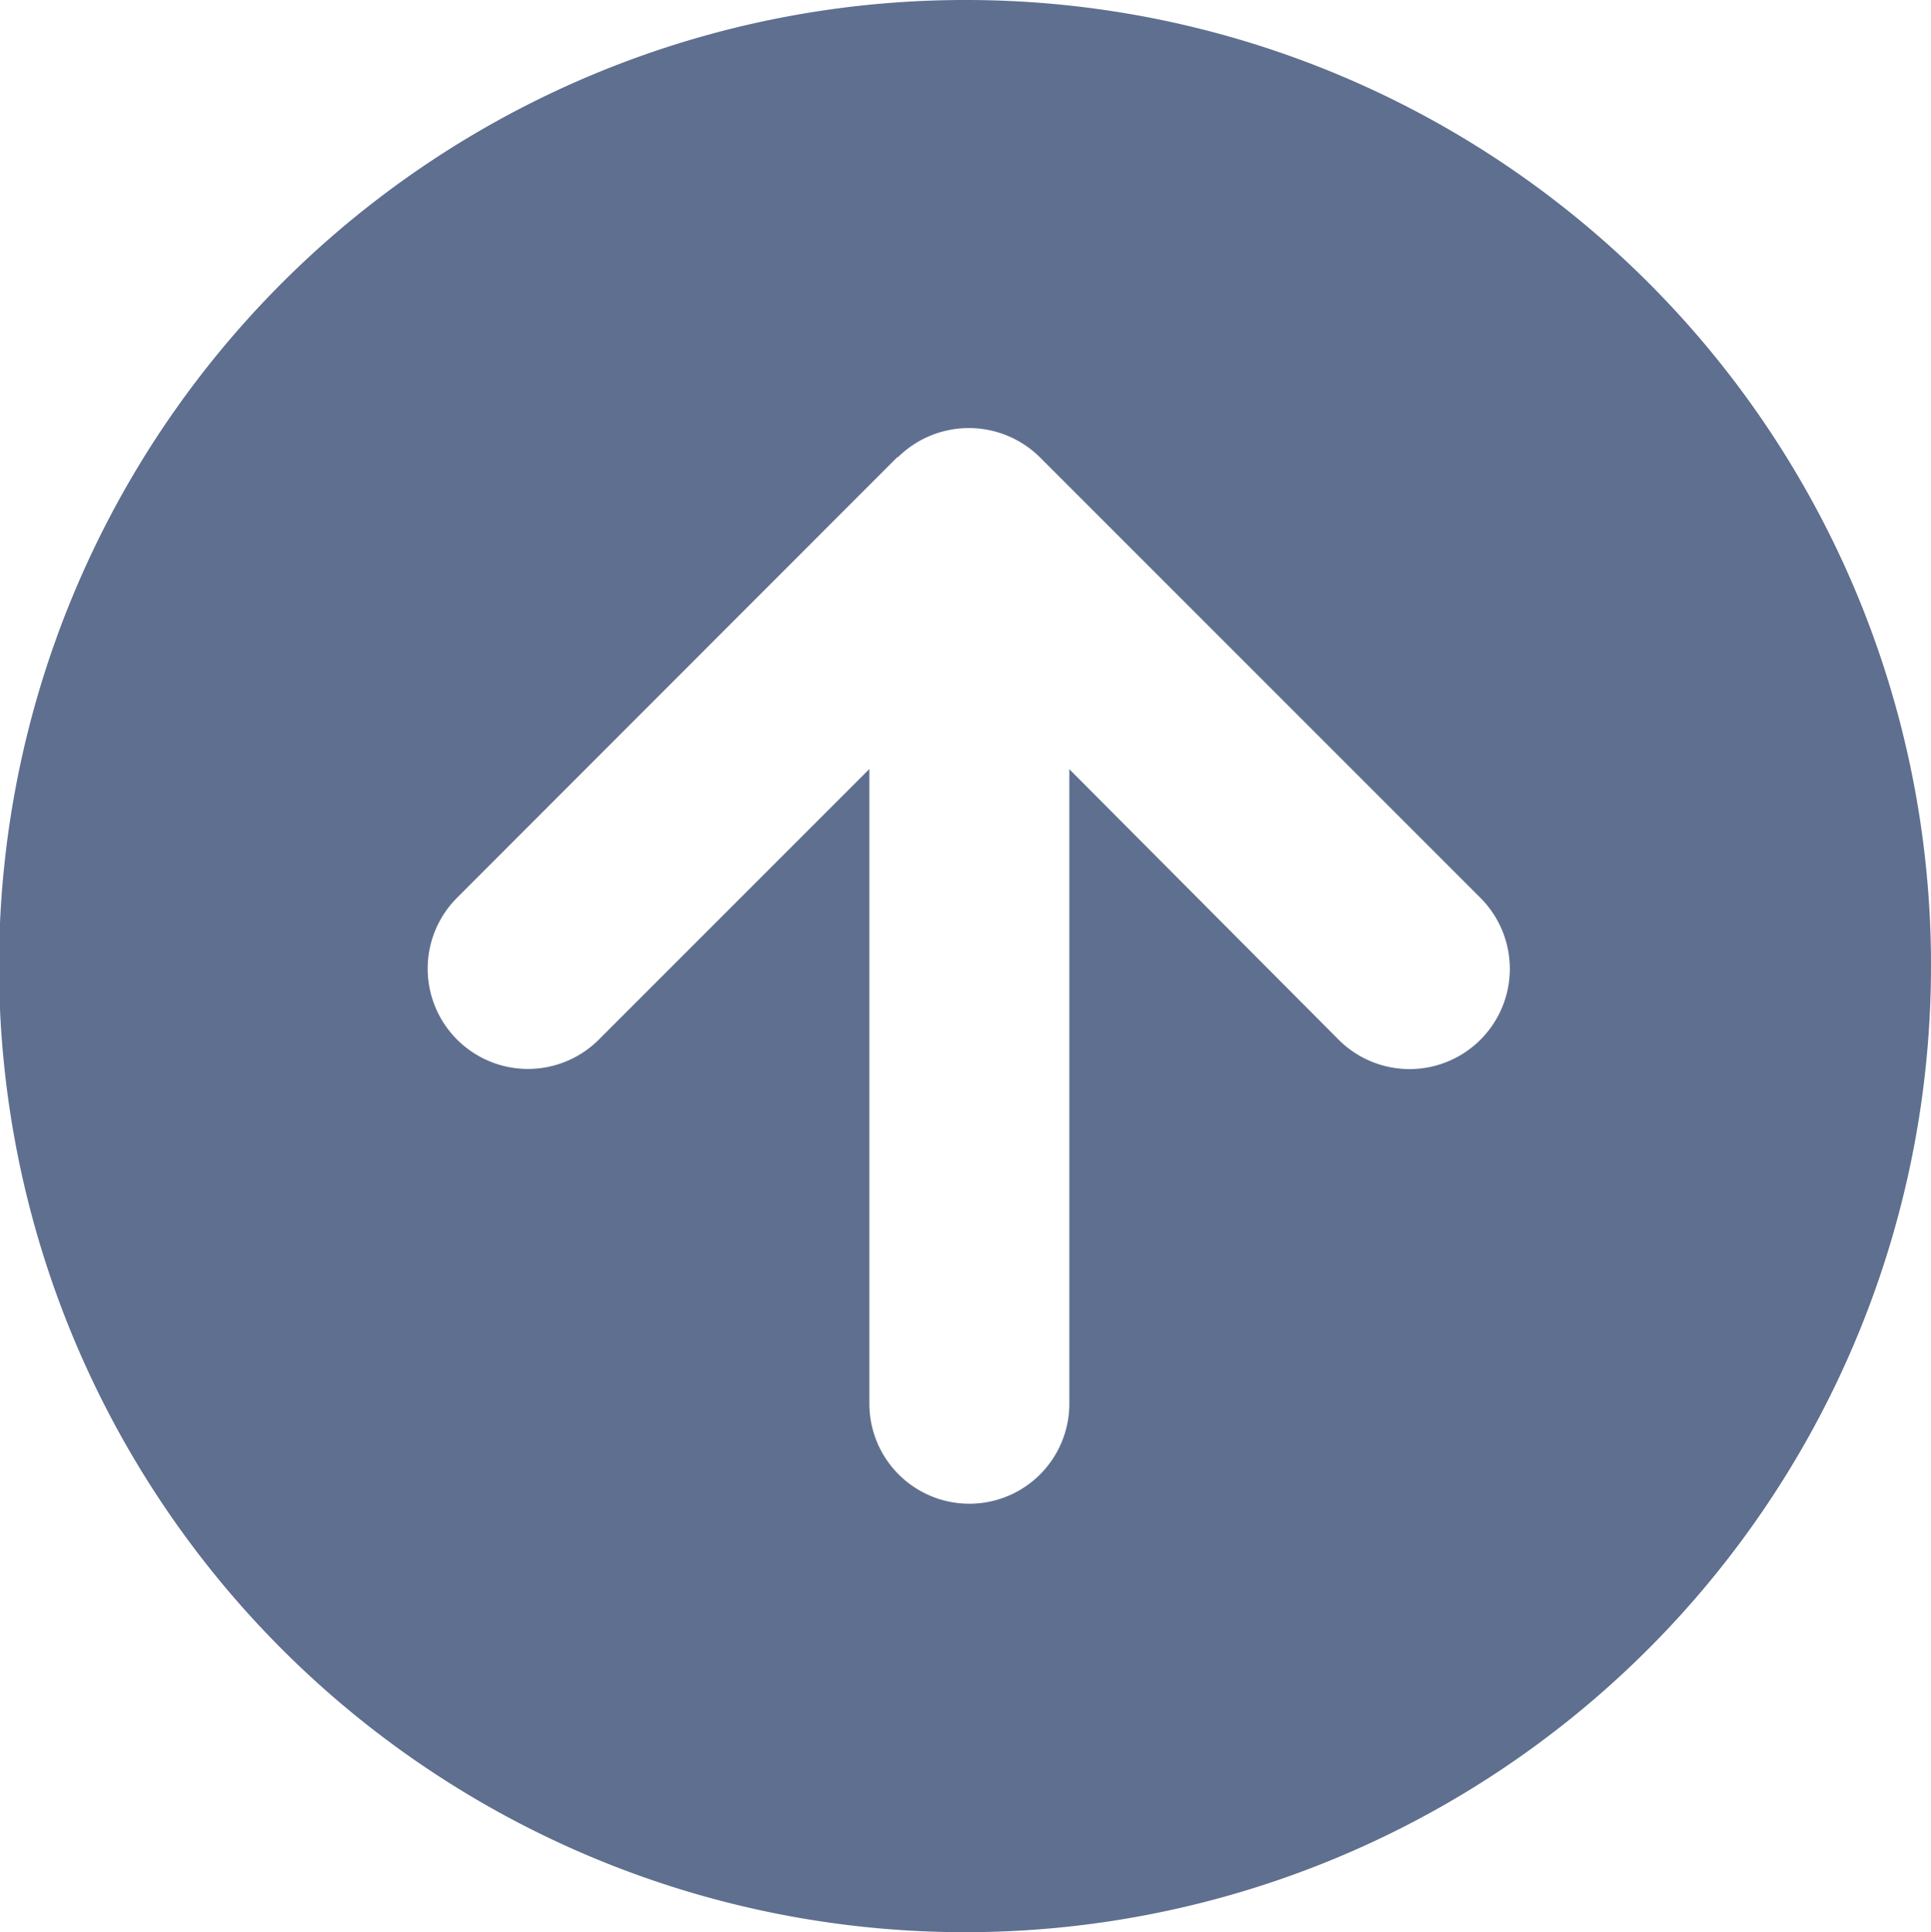 <svg xmlns="http://www.w3.org/2000/svg" width="19.99" height="20" viewBox="0 0 19.99 20">
  <path id="路径_19370" data-name="路径 19370" d="M9.989,19.99A10,10,0,1,1,20,10,9.989,9.989,0,0,1,9.989,19.99Zm5.28-10.7L10.707,4.731A1.038,1.038,0,0,0,9.24,6.2l2.8,2.8H5.47a1.035,1.035,0,0,0,0,2.07h6.568l-2.8,2.788a1.038,1.038,0,0,0,1.468,1.468l4.562-4.562a1.045,1.045,0,0,0,0-1.468Z" transform="translate(0 20) rotate(-90)" fill="#5f6f8f"/>
</svg>
